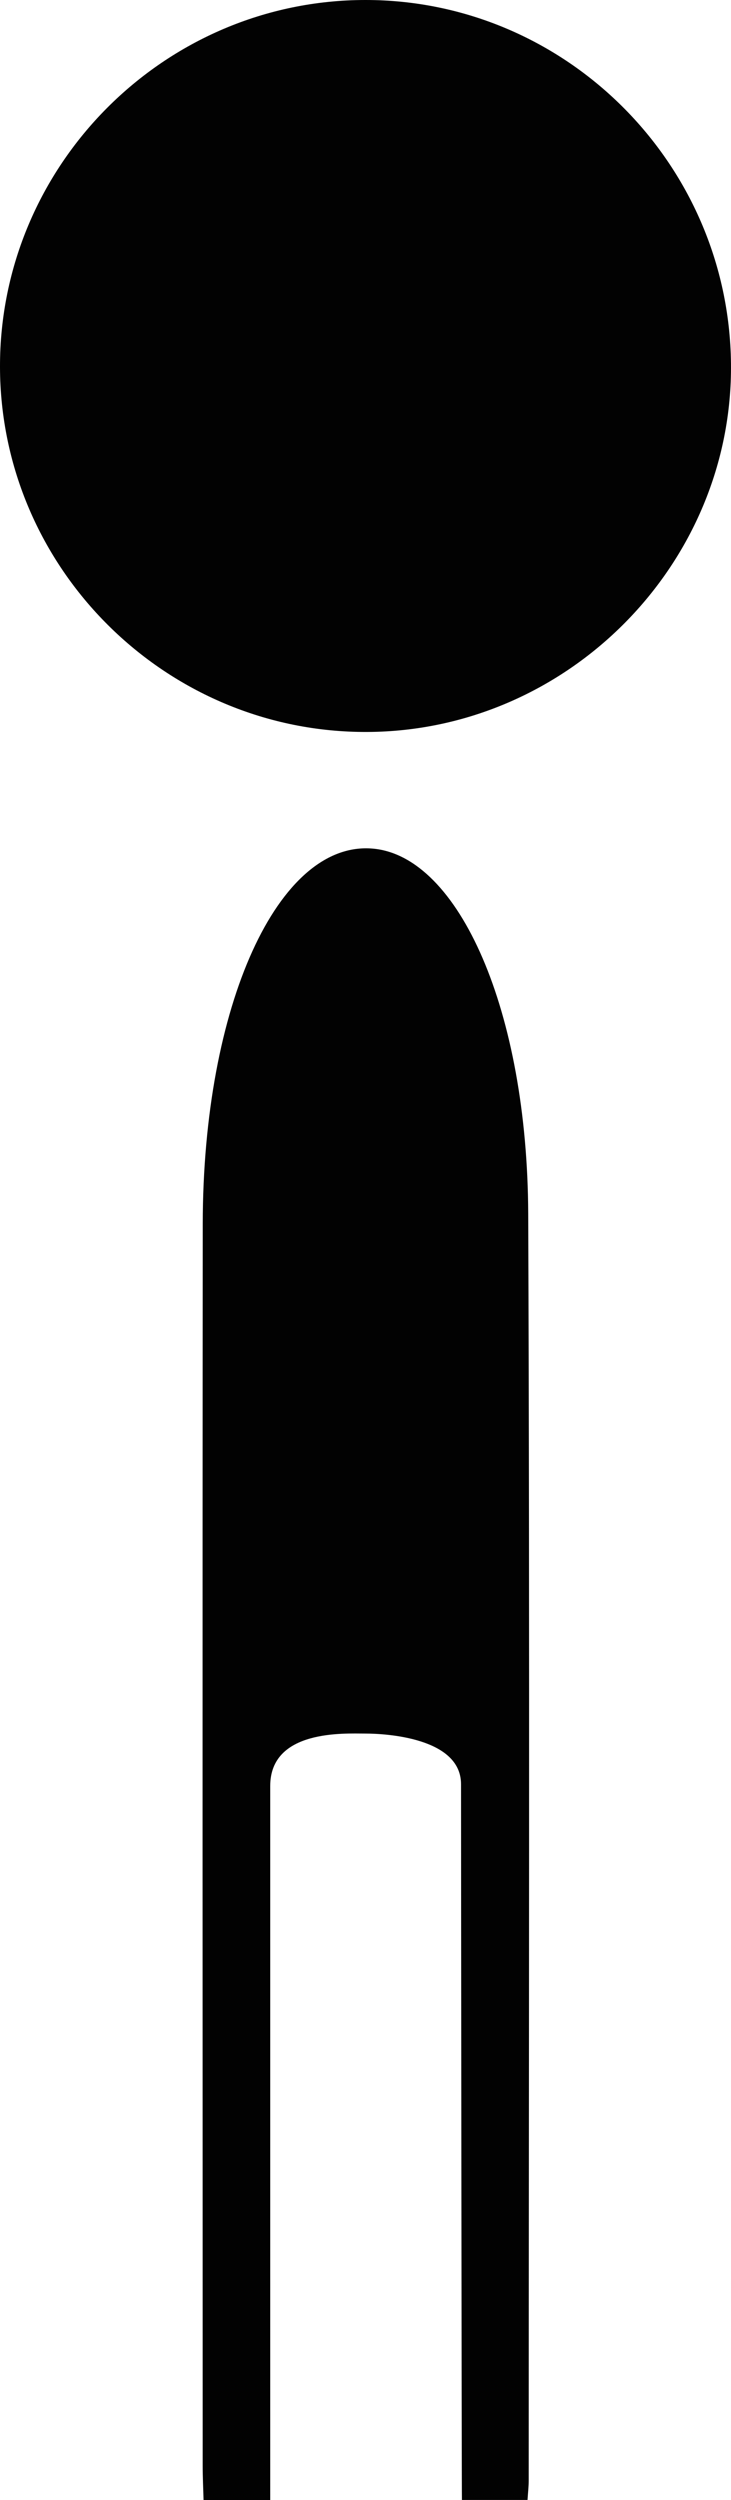 <svg version="1.1" id="图层_1" x="0px" y="0px" width="55.619px" height="190px" viewBox="0 0 55.619 190" enable-background="new 0 0 55.619 190" xml:space="preserve" xmlns="http://www.w3.org/2000/svg" xmlns:xlink="http://www.w3.org/1999/xlink" xmlns:xml="http://www.w3.org/XML/1998/namespace">
  <path fill="#020202" d="M20.56,190c-3.681,0-1.384,0-5.072,0c-0.024-0.88-0.067-1.748-0.067-2.616
	c-0.003-31.457-0.021-62.915,0.005-94.372c0.013-16.616,5.753-29.169,12.955-28.518c6.549,0.592,11.75,12.357,11.809,27.755
	c0.124,32.093,0.04,64.19,0.037,96.286c0,0.434-0.052,0.867-0.089,1.456c-3.611,0-1.309,0-4.992,0
	c-0.023-1.13-0.068-50.864-0.068-54.395s-5.715-3.849-7.289-3.849s-7.229-0.324-7.229,3.988C20.559,140.047,20.56,188.76,20.56,190z
	 M55.617,27.617C55.448,12.367,42.99-0.004,27.805,0C12.497,0.004-0.027,12.562,0,27.881C0.027,43.19,12.61,55.69,27.932,55.628
	C43.214,55.567,55.786,42.846,55.617,27.617z" class="color c1"/>
</svg>